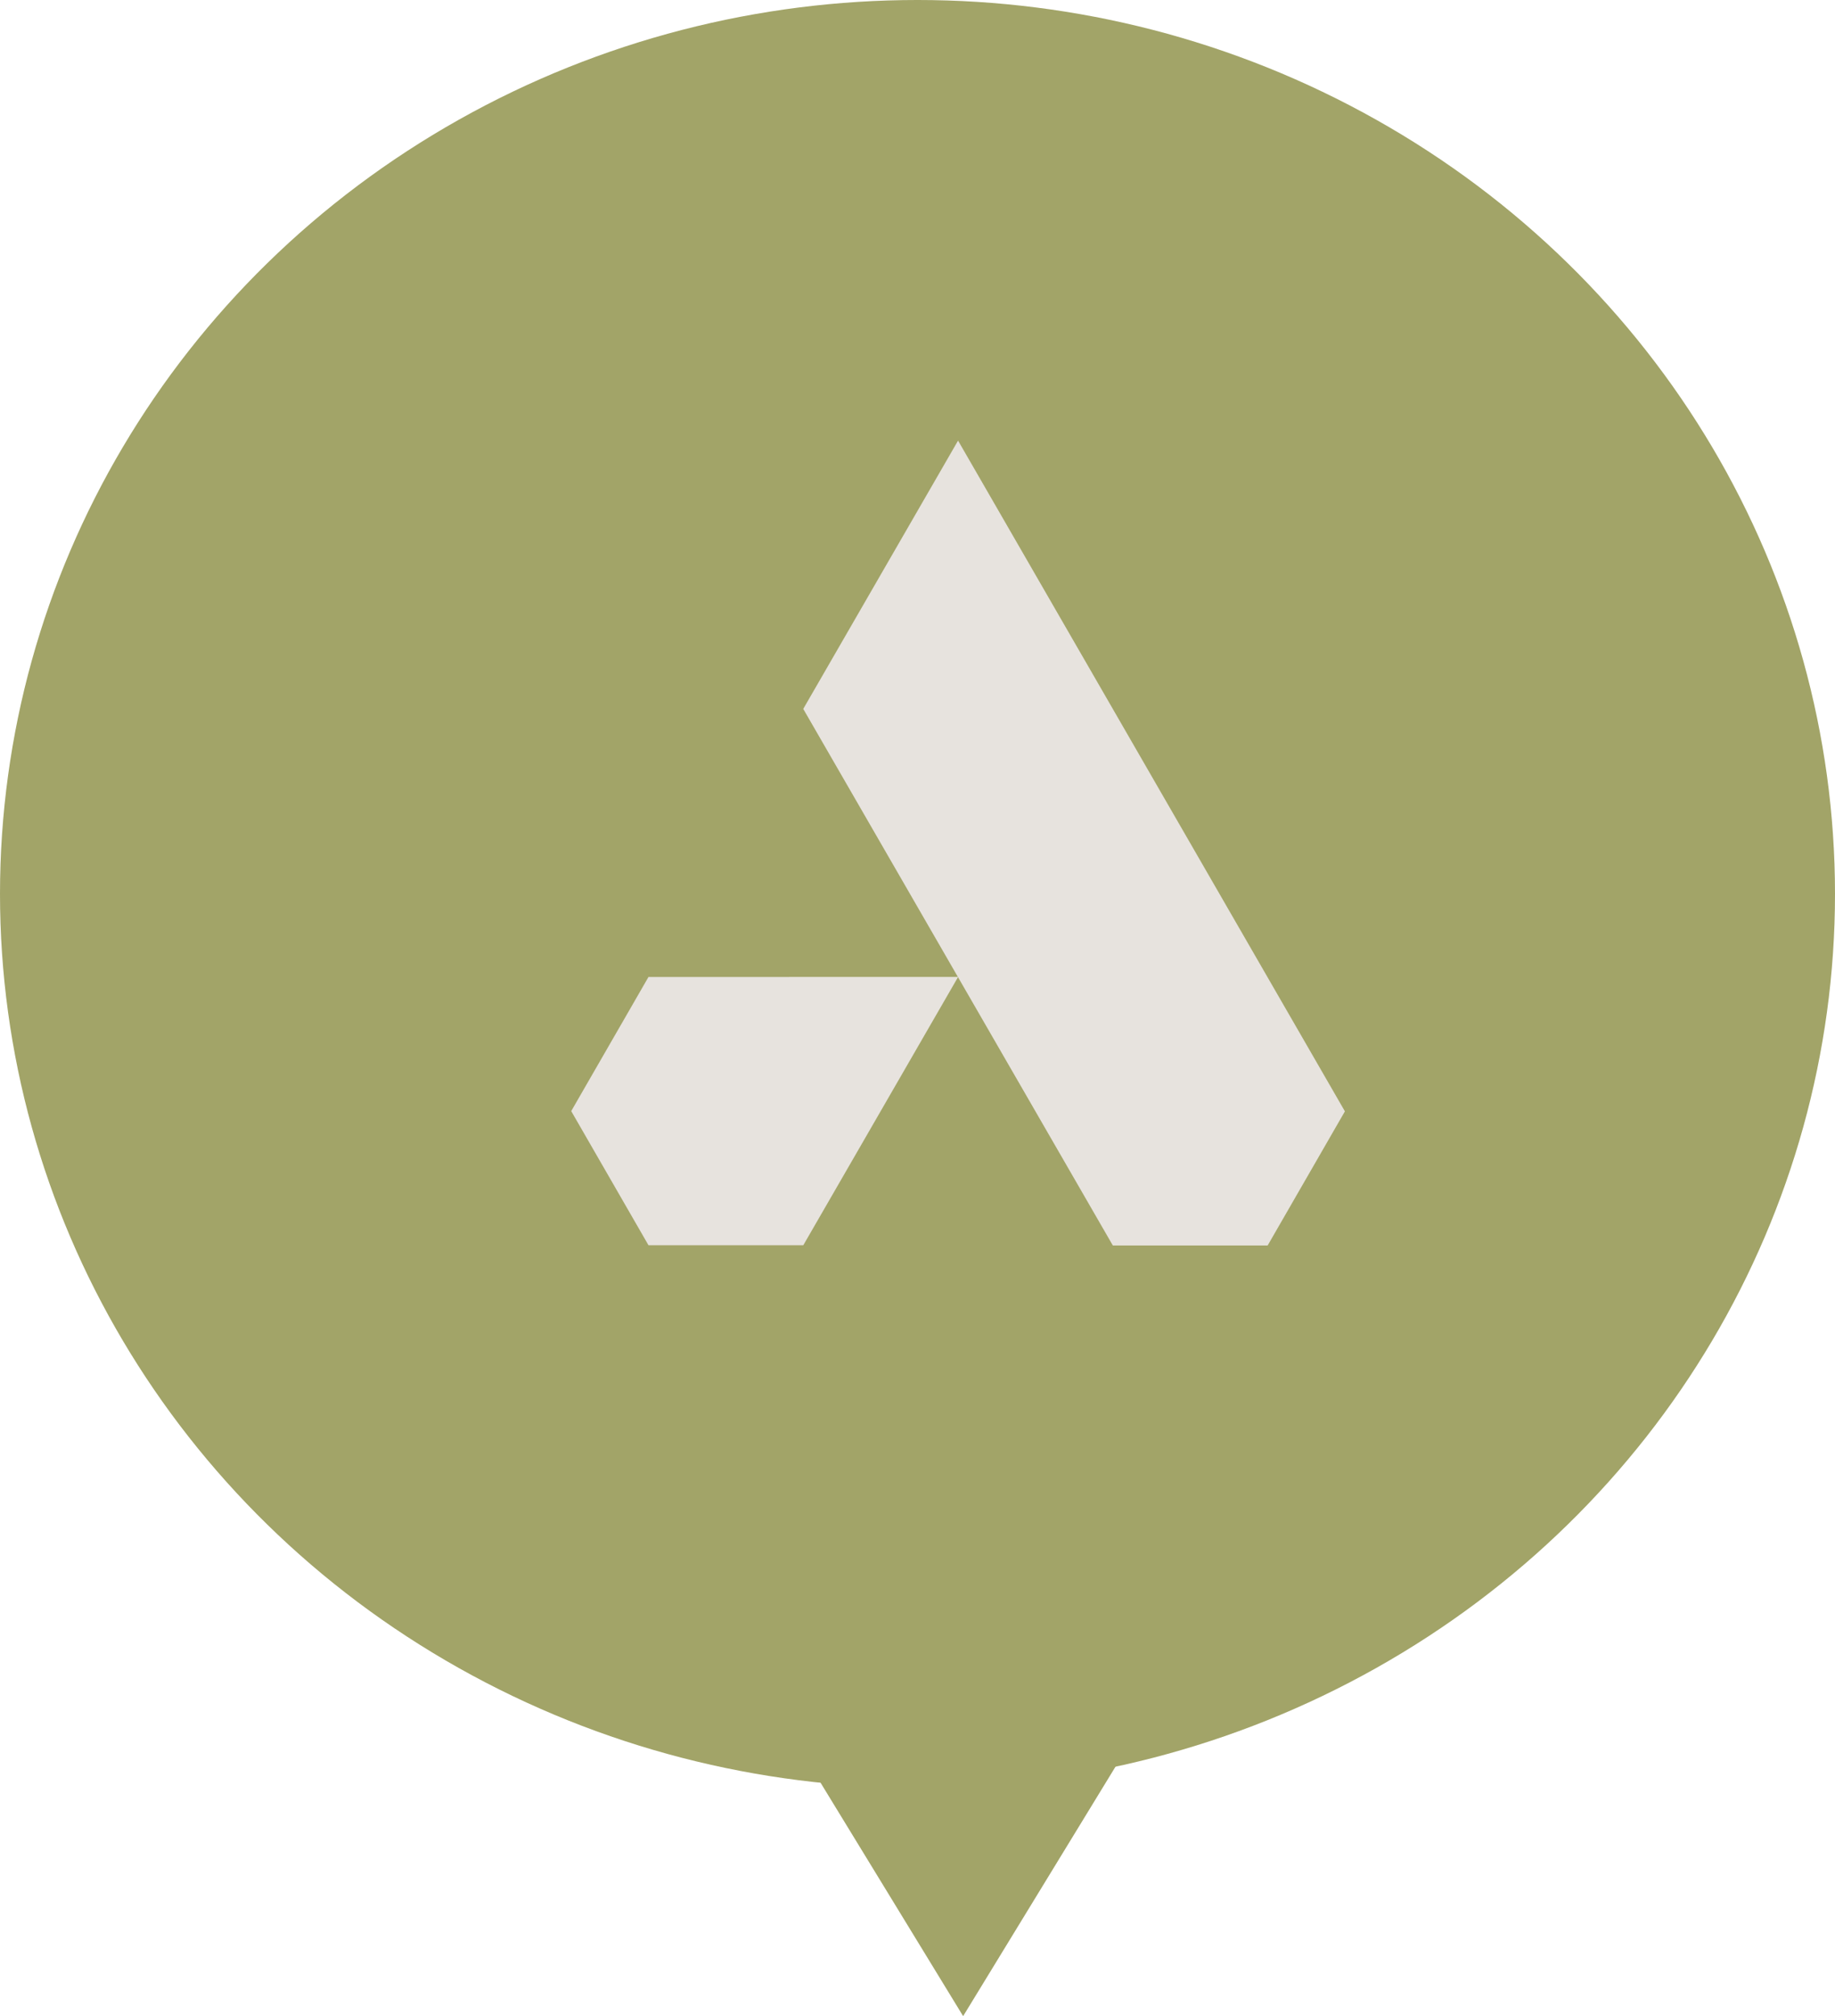 <svg id="Group_1861" data-name="Group 1861" xmlns="http://www.w3.org/2000/svg" width="38" height="41.727" viewBox="0 0 38 41.727">
  <ellipse id="Ellipse_30" data-name="Ellipse 30" cx="19" cy="18.5" rx="19" ry="18.5" fill="#a2a468"/>
  <g id="Group_565" data-name="Group 565" transform="translate(11.826 9.115)">
    <path id="Path_270" data-name="Path 270" d="M223.787,121.771l-1.6,2.776,1.6,2.776h3.206l3.206-5.553Z" transform="translate(-222.184 -110.666)" fill="#e7e3de"/>
    <path id="Path_271" data-name="Path 271" d="M229.882,111.4l-3.206,5.553,6.411,11.105h3.206l1.6-2.776Z" transform="translate(-221.868 -111.396)" fill="#e7e3de"/>
  </g>
  <path id="Polygon_1" data-name="Polygon 1" d="M3.5,0,7,5.727H0Z" transform="translate(23.445 41.727) rotate(180)" fill="#a2a468"/>
</svg>
